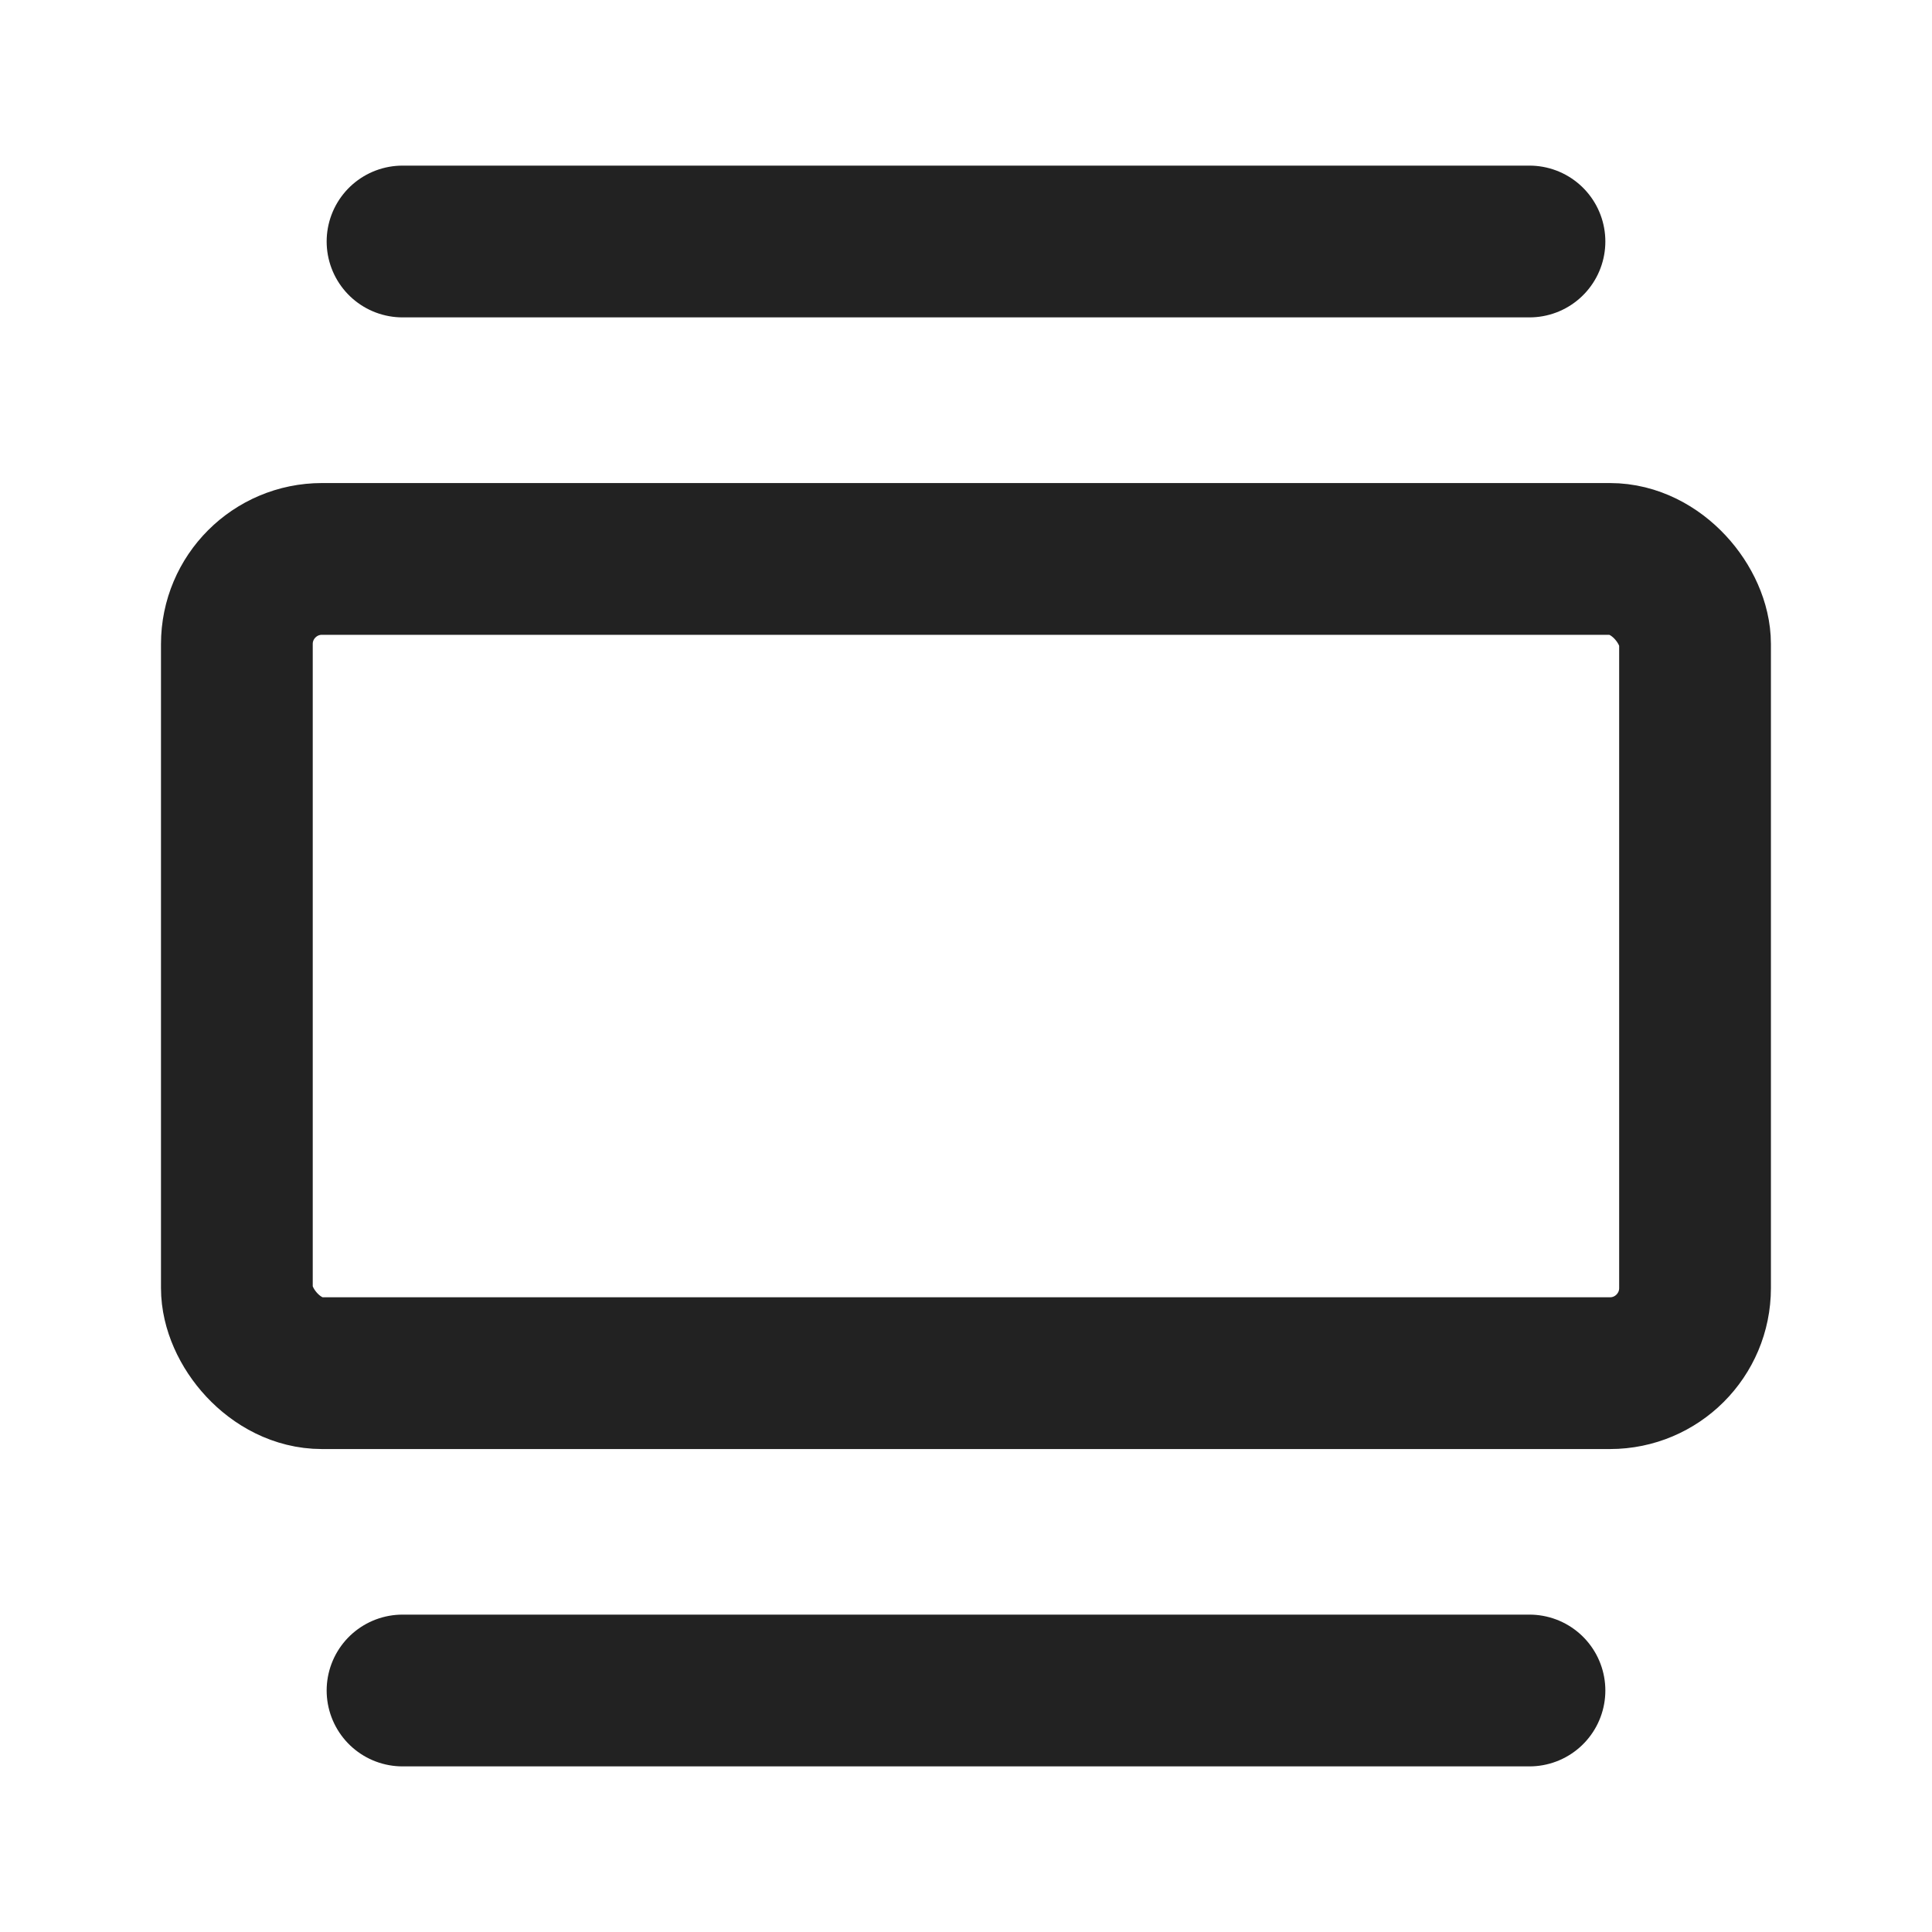 <svg width="20" height="20" viewBox="0 0 20 20" fill="none" xmlns="http://www.w3.org/2000/svg">
<rect x="2.452" y="5.786" width="15.095" height="8.429" rx="0.881" stroke="#222222" stroke-width="1.571"/>
<path d="M4.167 2.5L15.833 2.5" stroke="#222222" stroke-width="1.571" stroke-linecap="round"/>
<path d="M4.167 17.5L15.833 17.5" stroke="#222222" stroke-width="1.571" stroke-linecap="round"/>
</svg>
